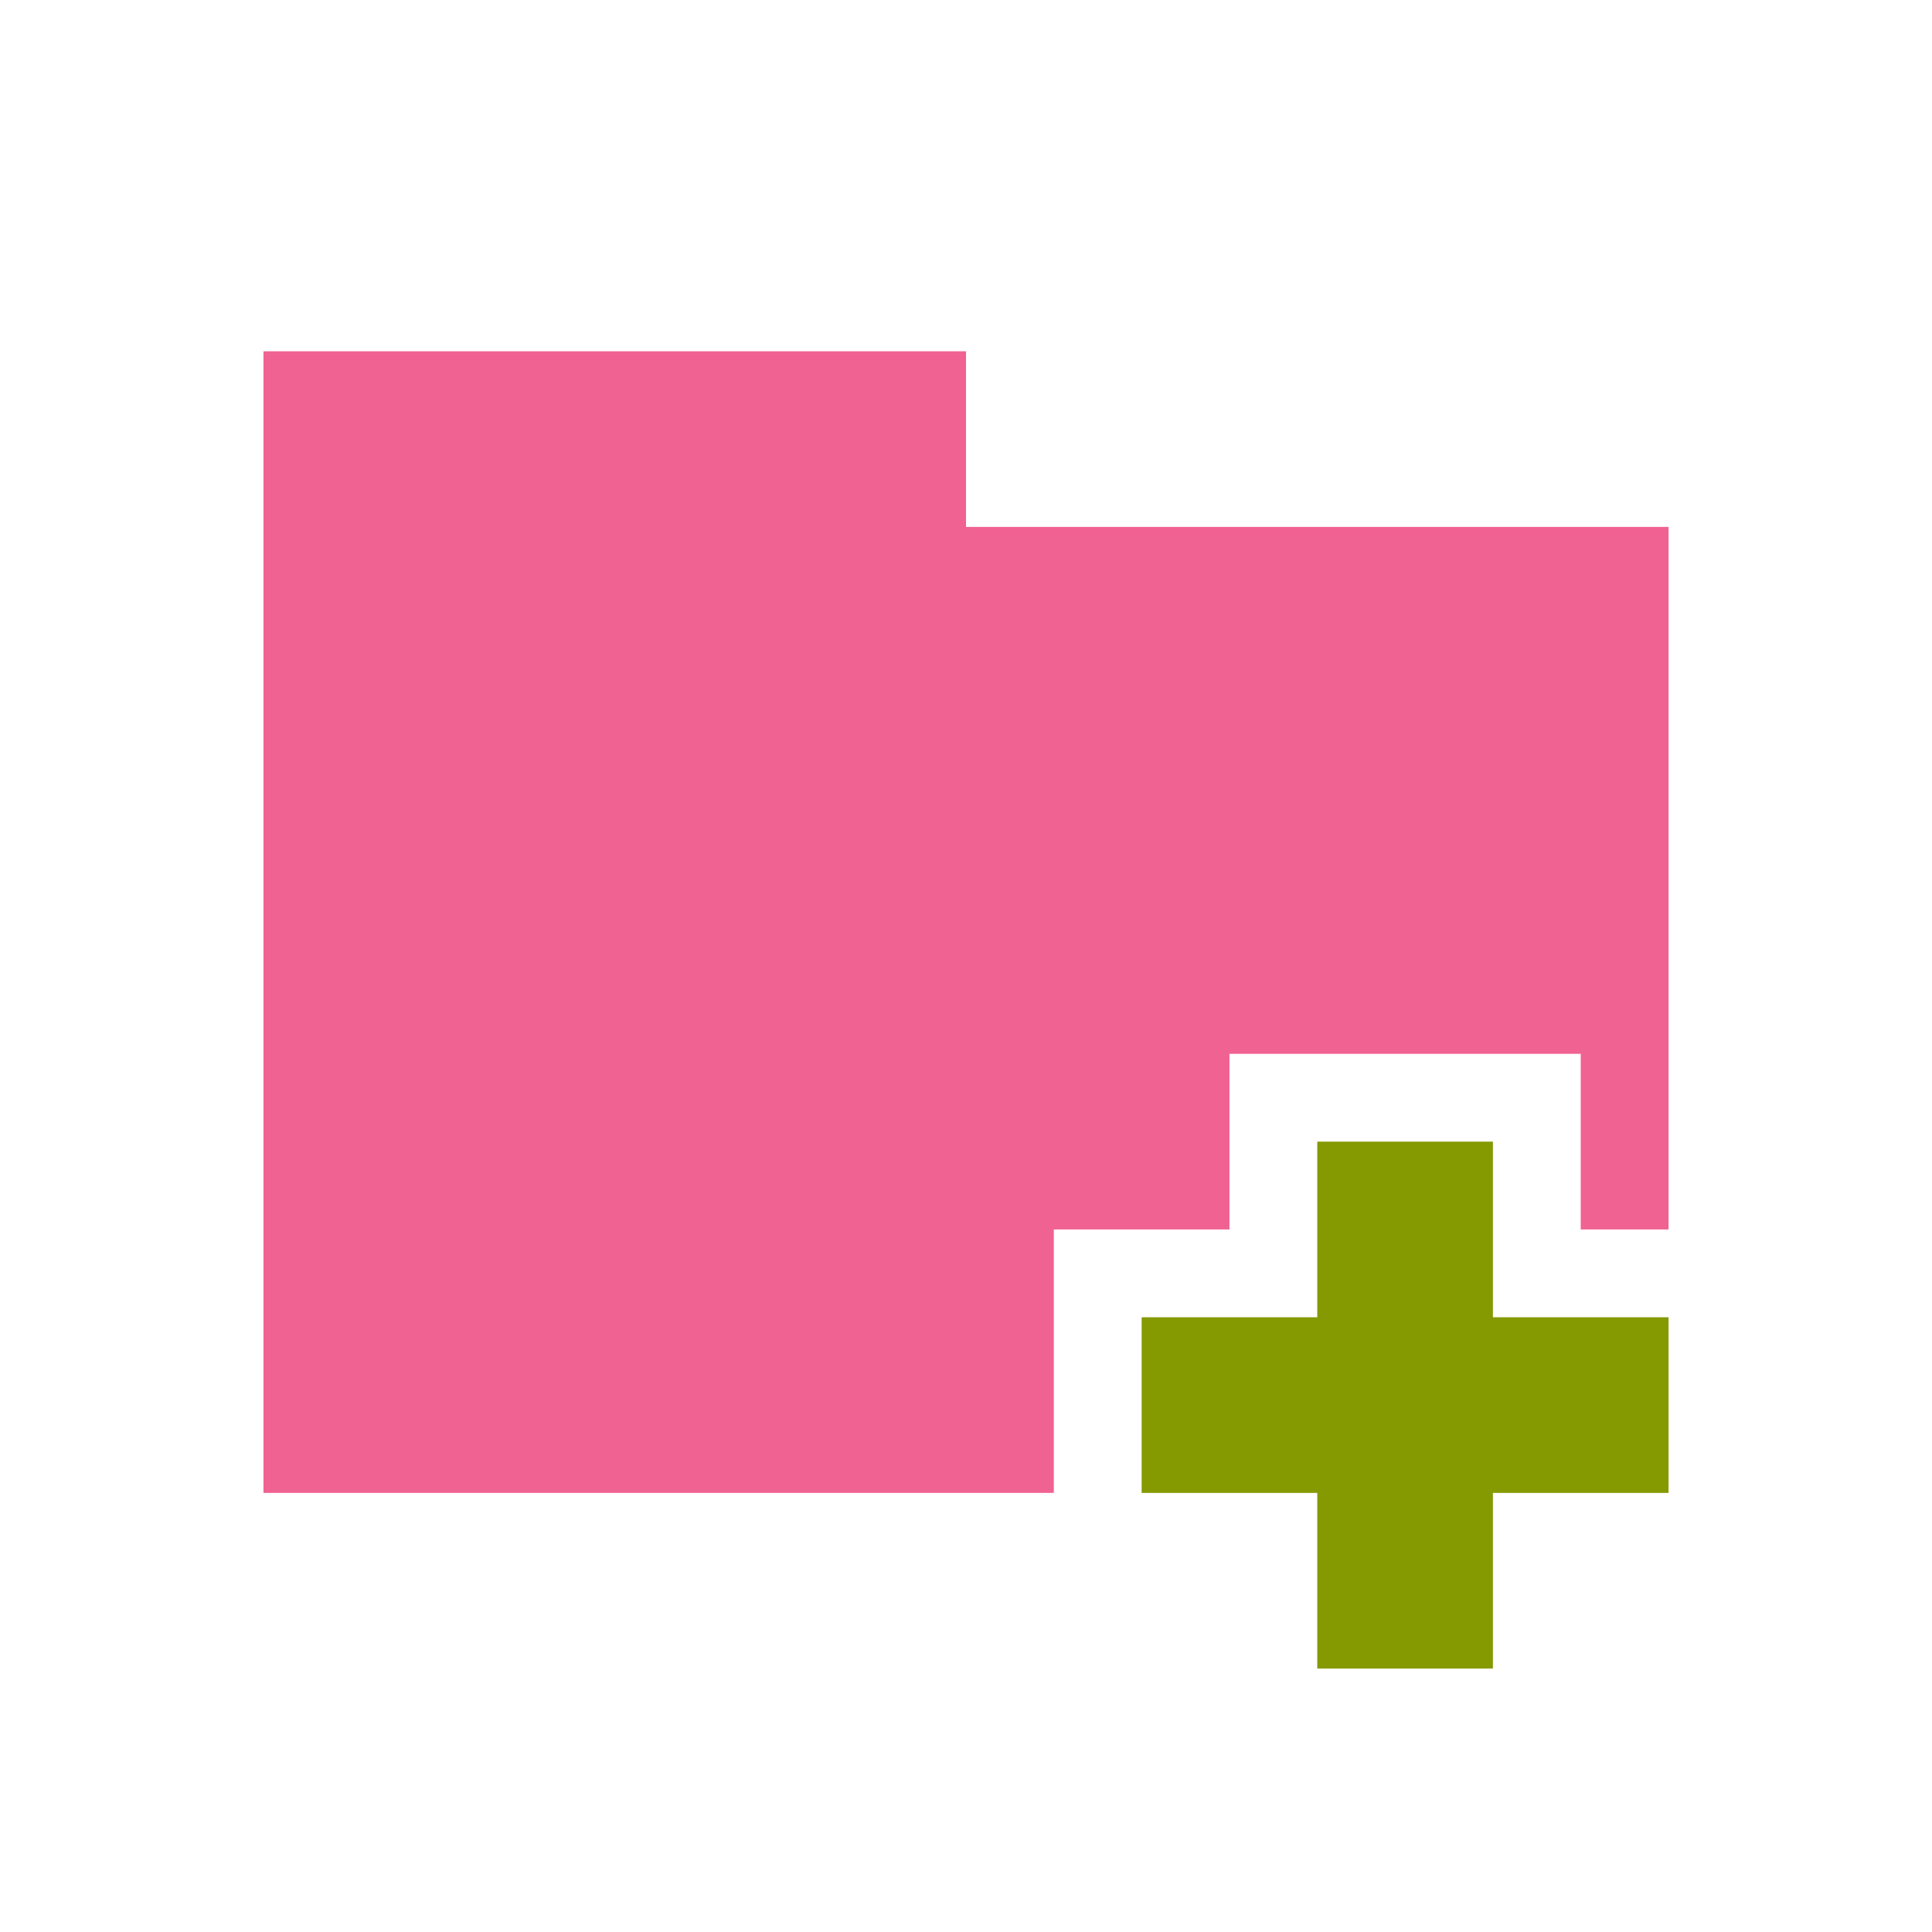 <!-- Created with Inkscape (http://www.inkscape.org/) -->
<svg xmlns="http://www.w3.org/2000/svg" viewBox="0 0 22 22">
 <path d="m 3 4 0 13 9 0 0 -3 2 0 0 -2 4 0 0 2 1 0 0 -8 -8 0 0 -2 z" style="fill:#f06292;fill-opacity:1;stroke:none"/>
 <rect width="2" height="6" x="15" y="13" style="fill:#859900;fill-opacity:1;stroke:none;fill-rule:evenodd"/>
 <rect width="6" height="2" x="13" y="15" style="fill:#859900;fill-opacity:1;stroke:none;fill-rule:evenodd"/>
</svg>
